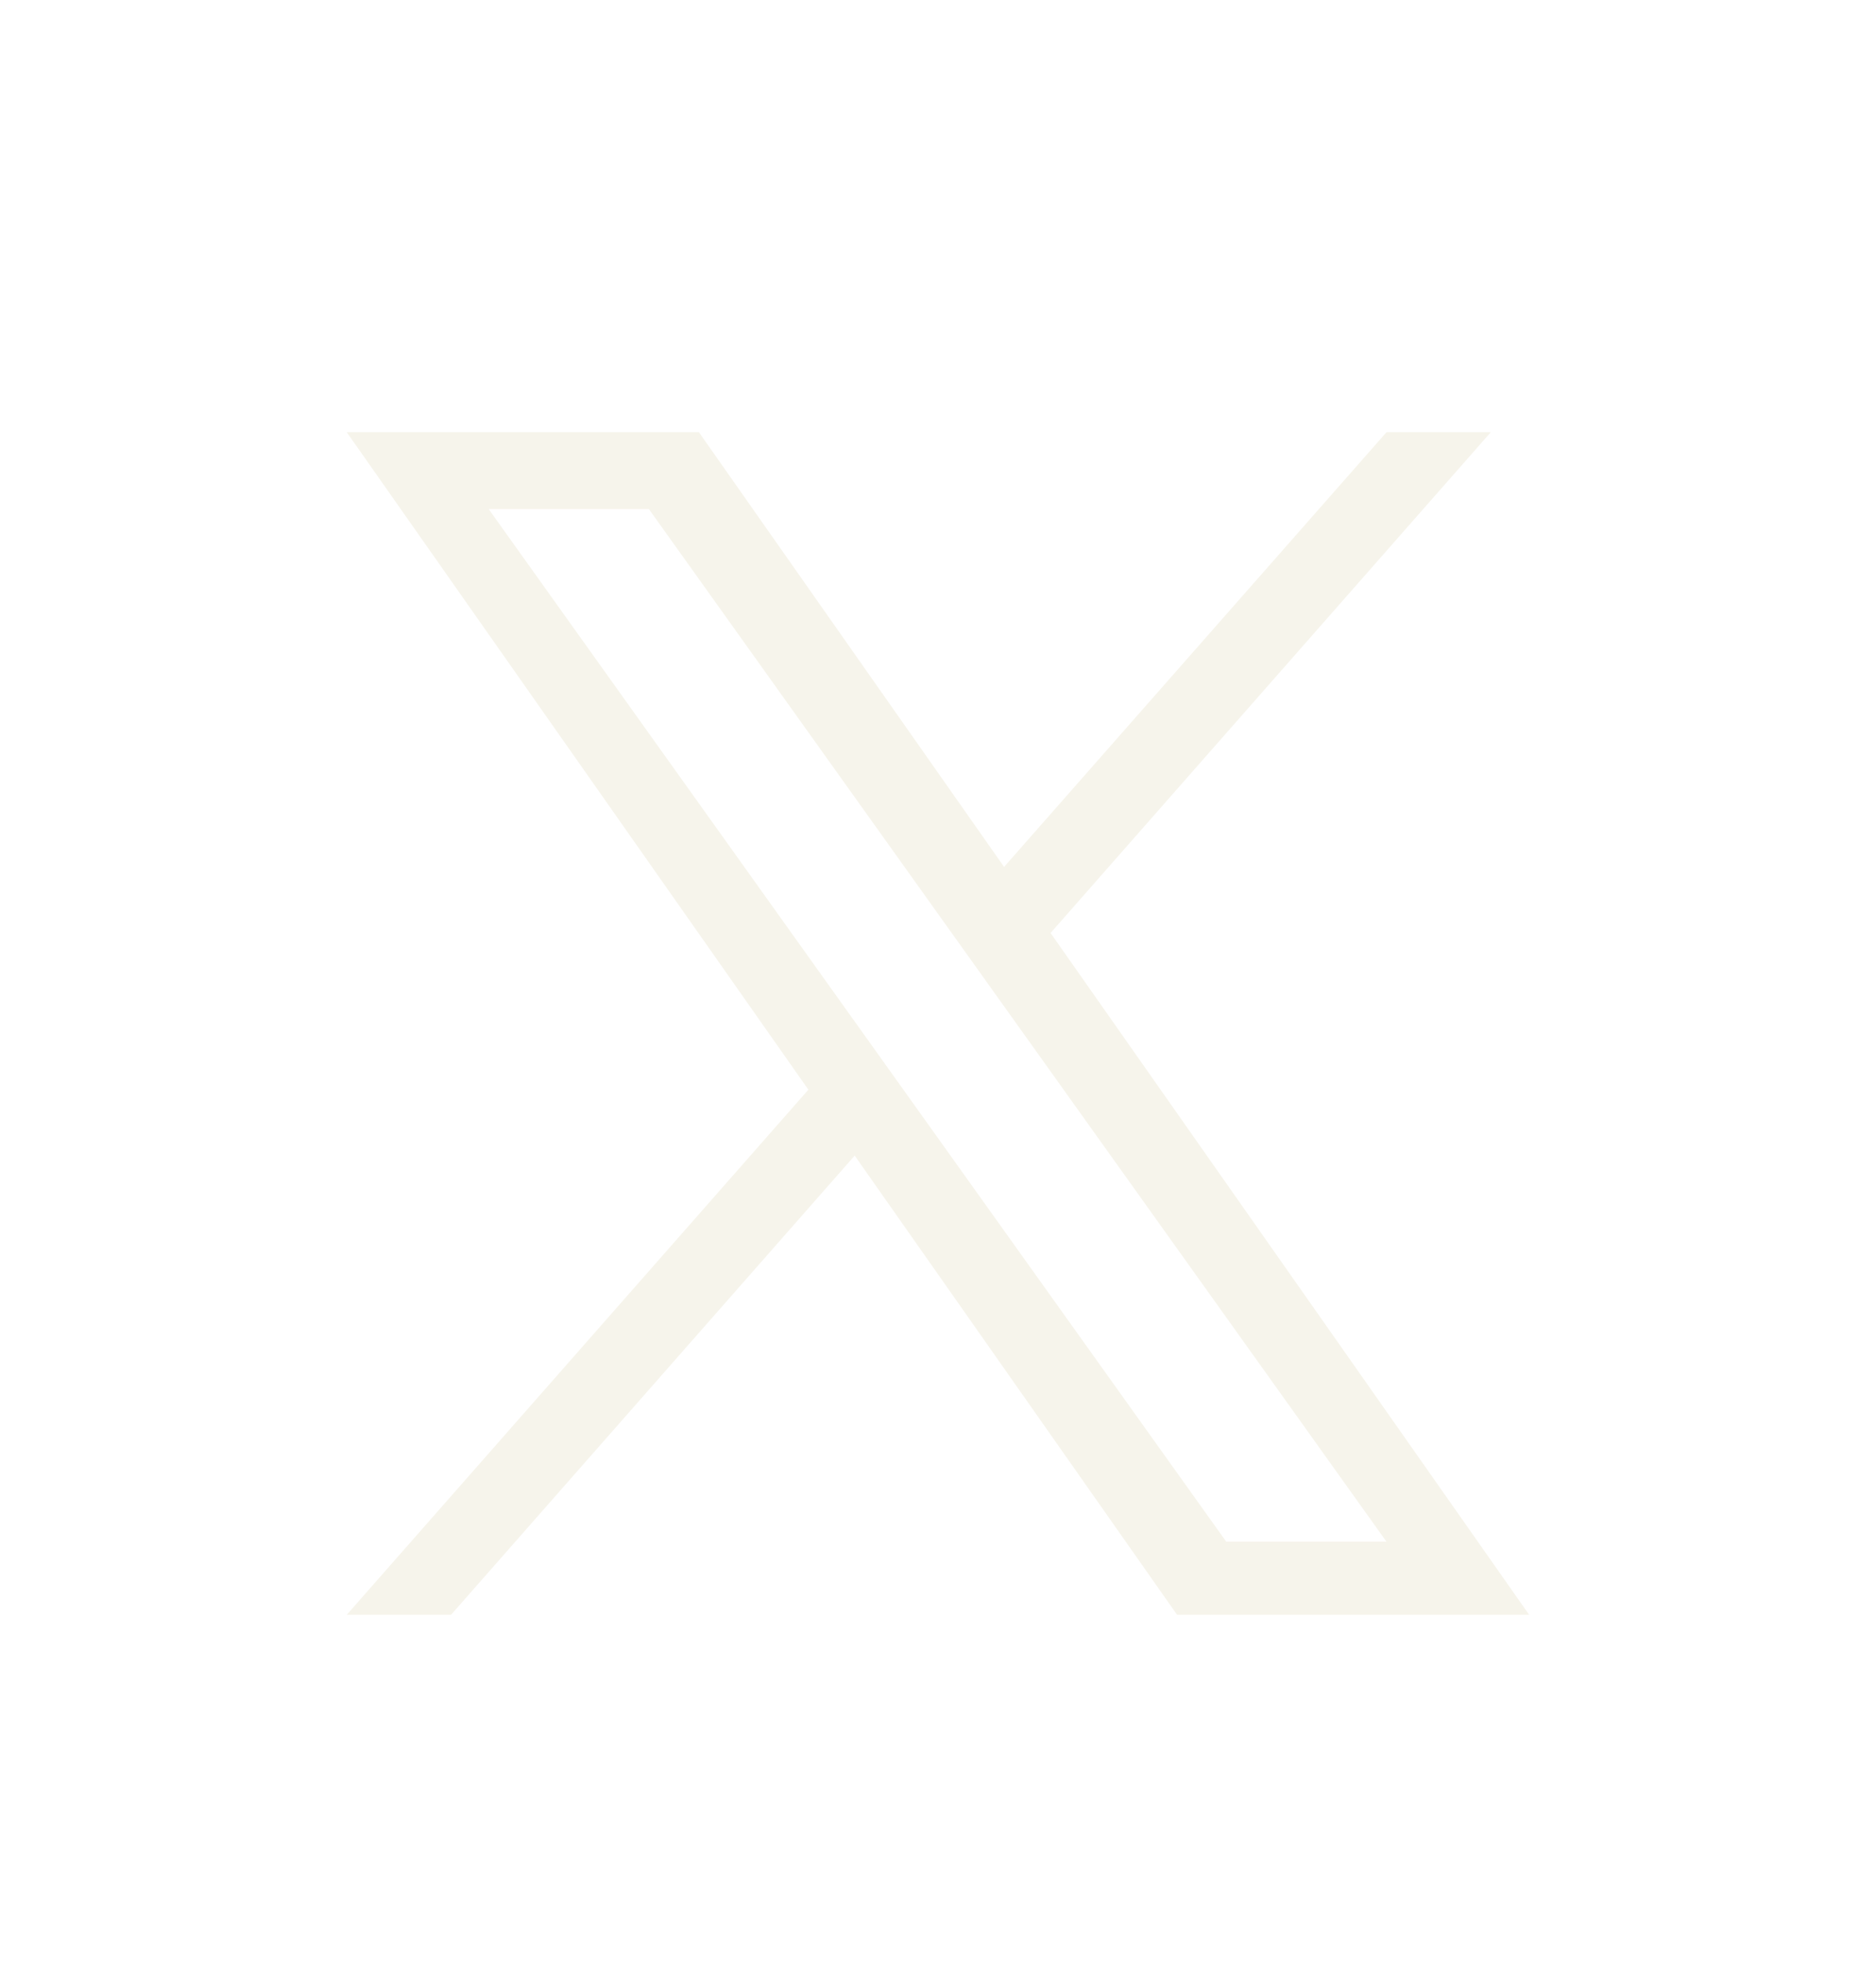 <svg width="22" height="23" viewBox="0 0 22 23" fill="none" xmlns="http://www.w3.org/2000/svg">
<g filter="url(#filter0_d_302_519)">
<path d="M12.32 6.939L17.483 1.067H16.26L11.775 6.164L8.196 1.067H4.066L9.48 8.776L4.066 14.933H5.289L10.023 9.549L13.804 14.933H17.933M5.731 1.969H7.61L16.259 14.075H14.38" fill="#F6F4EB"/>
</g>
<defs>
<filter id="filter0_d_302_519" x="-1" y="0" width="24" height="24" filterUnits="userSpaceOnUse" color-interpolation-filters="sRGB">
<feFlood flood-opacity="0" result="BackgroundImageFix"/>
<feColorMatrix in="SourceAlpha" type="matrix" values="0 0 0 0 0 0 0 0 0 0 0 0 0 0 0 0 0 0 127 0" result="hardAlpha"/>
<feOffset dy="4"/>
<feGaussianBlur stdDeviation="2"/>
<feComposite in2="hardAlpha" operator="out"/>
<feColorMatrix type="matrix" values="0 0 0 0 0 0 0 0 0 0 0 0 0 0 0 0 0 0 0.25 0"/>
<feBlend mode="normal" in2="BackgroundImageFix" result="effect1_dropShadow_302_519"/>
<feBlend mode="normal" in="SourceGraphic" in2="effect1_dropShadow_302_519" result="shape"/>
</filter>
</defs>
</svg>
